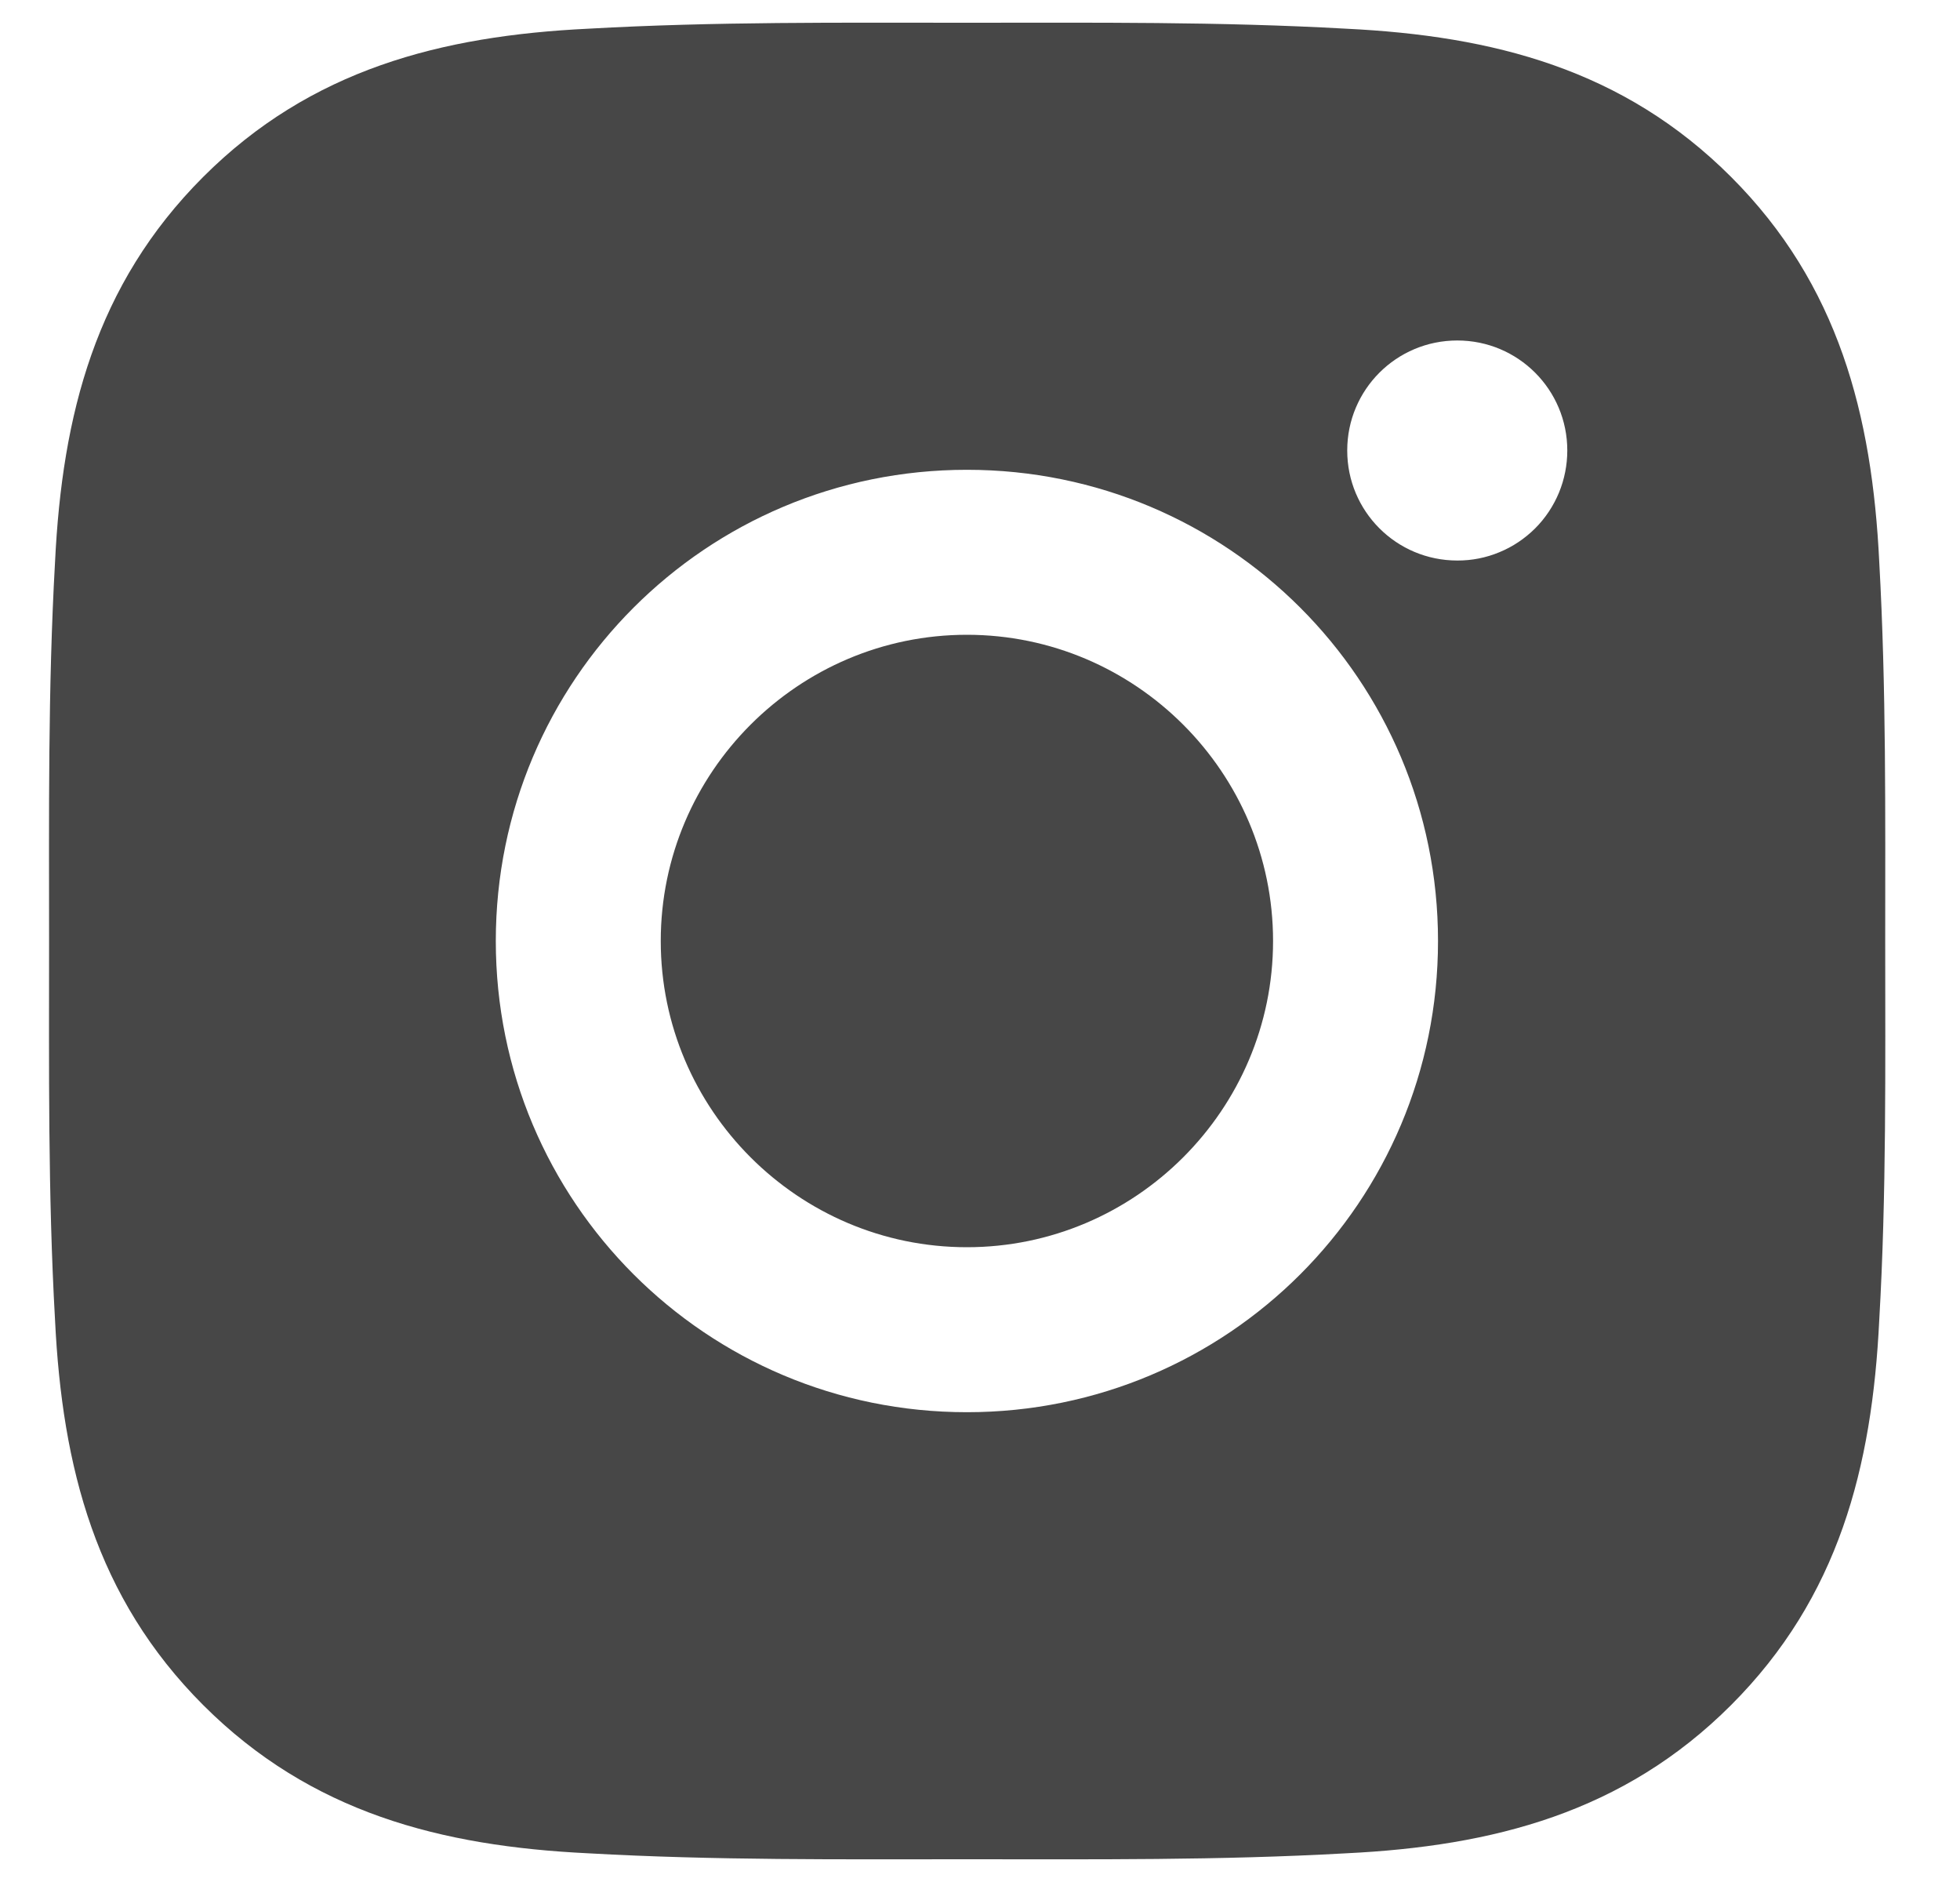 <svg width="25" height="24" viewBox="0 0 25 24" fill="none" xmlns="http://www.w3.org/2000/svg">
<path d="M12.333 8.095C10.182 8.095 8.428 9.85 8.428 12C8.428 14.15 10.182 15.905 12.333 15.905C14.483 15.905 16.238 14.15 16.238 12C16.238 9.85 14.483 8.095 12.333 8.095ZM24.046 12C24.046 10.383 24.06 8.78 23.97 7.166C23.879 5.291 23.451 3.627 22.08 2.256C20.706 0.882 19.045 0.457 17.17 0.366C15.553 0.275 13.95 0.29 12.336 0.29C10.719 0.29 9.116 0.275 7.502 0.366C5.627 0.457 3.963 0.885 2.592 2.256C1.218 3.63 0.793 5.291 0.702 7.166C0.611 8.783 0.626 10.386 0.626 12C0.626 13.614 0.611 15.22 0.702 16.834C0.793 18.709 1.221 20.373 2.592 21.744C3.966 23.118 5.627 23.543 7.502 23.634C9.119 23.725 10.722 23.71 12.336 23.71C13.953 23.71 15.556 23.725 17.17 23.634C19.045 23.543 20.709 23.115 22.08 21.744C23.454 20.37 23.879 18.709 23.97 16.834C24.063 15.22 24.046 13.617 24.046 12ZM12.333 18.009C9.008 18.009 6.324 15.325 6.324 12C6.324 8.675 9.008 5.991 12.333 5.991C15.658 5.991 18.342 8.675 18.342 12C18.342 15.325 15.658 18.009 12.333 18.009ZM18.588 7.148C17.811 7.148 17.184 6.521 17.184 5.745C17.184 4.969 17.811 4.342 18.588 4.342C19.364 4.342 19.991 4.969 19.991 5.745C19.991 5.929 19.955 6.112 19.885 6.282C19.814 6.453 19.711 6.608 19.581 6.738C19.45 6.868 19.296 6.972 19.125 7.042C18.955 7.113 18.772 7.149 18.588 7.148Z" fill="#474747"/>
</svg>
